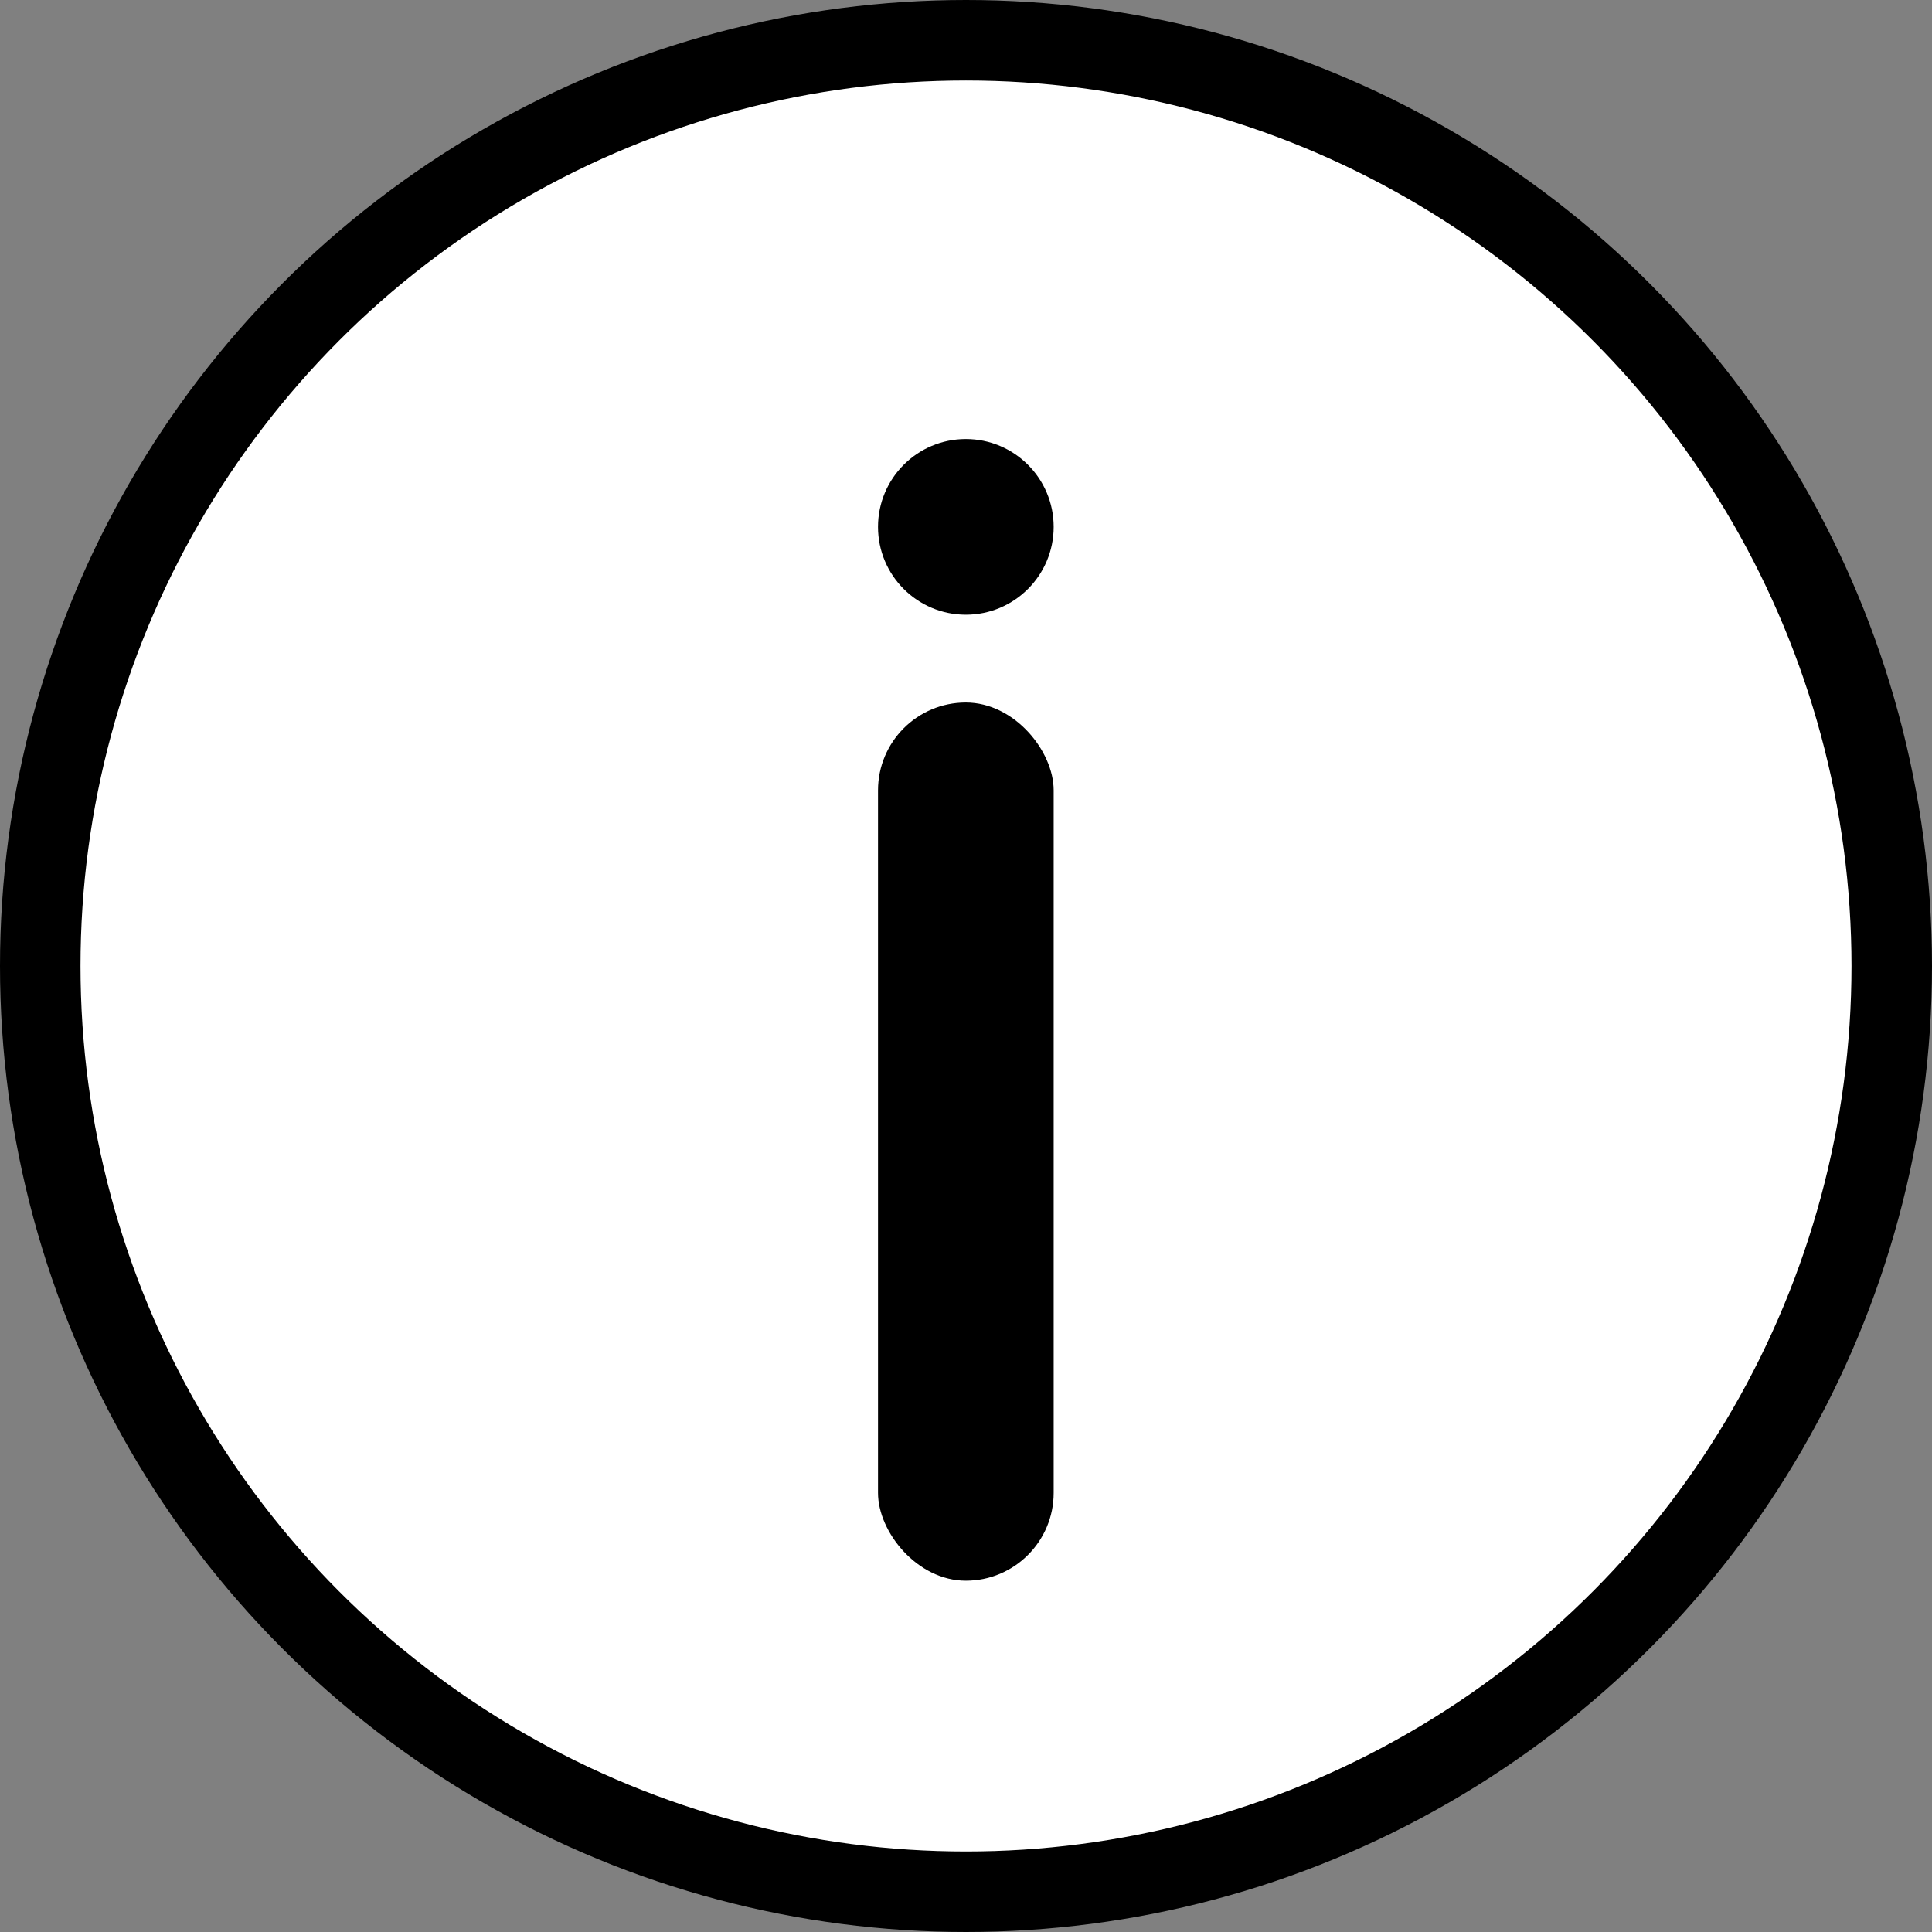 <svg width="24" height="24" viewBox="0 0 24 24" fill="none" xmlns="http://www.w3.org/2000/svg">
<rect x="0" y="0" width="24" height="24" fill="#808080" stroke="none"/>
<circle cx="12" cy="12" r="11.5" fill="white" stroke="black"/>
<rect x="10.907" y="8.727" width="2.182" height="10.909" rx="1.091" fill="black"/>
<circle cx="11.998" cy="6.545" r="1.091" fill="black"/>
</svg>
